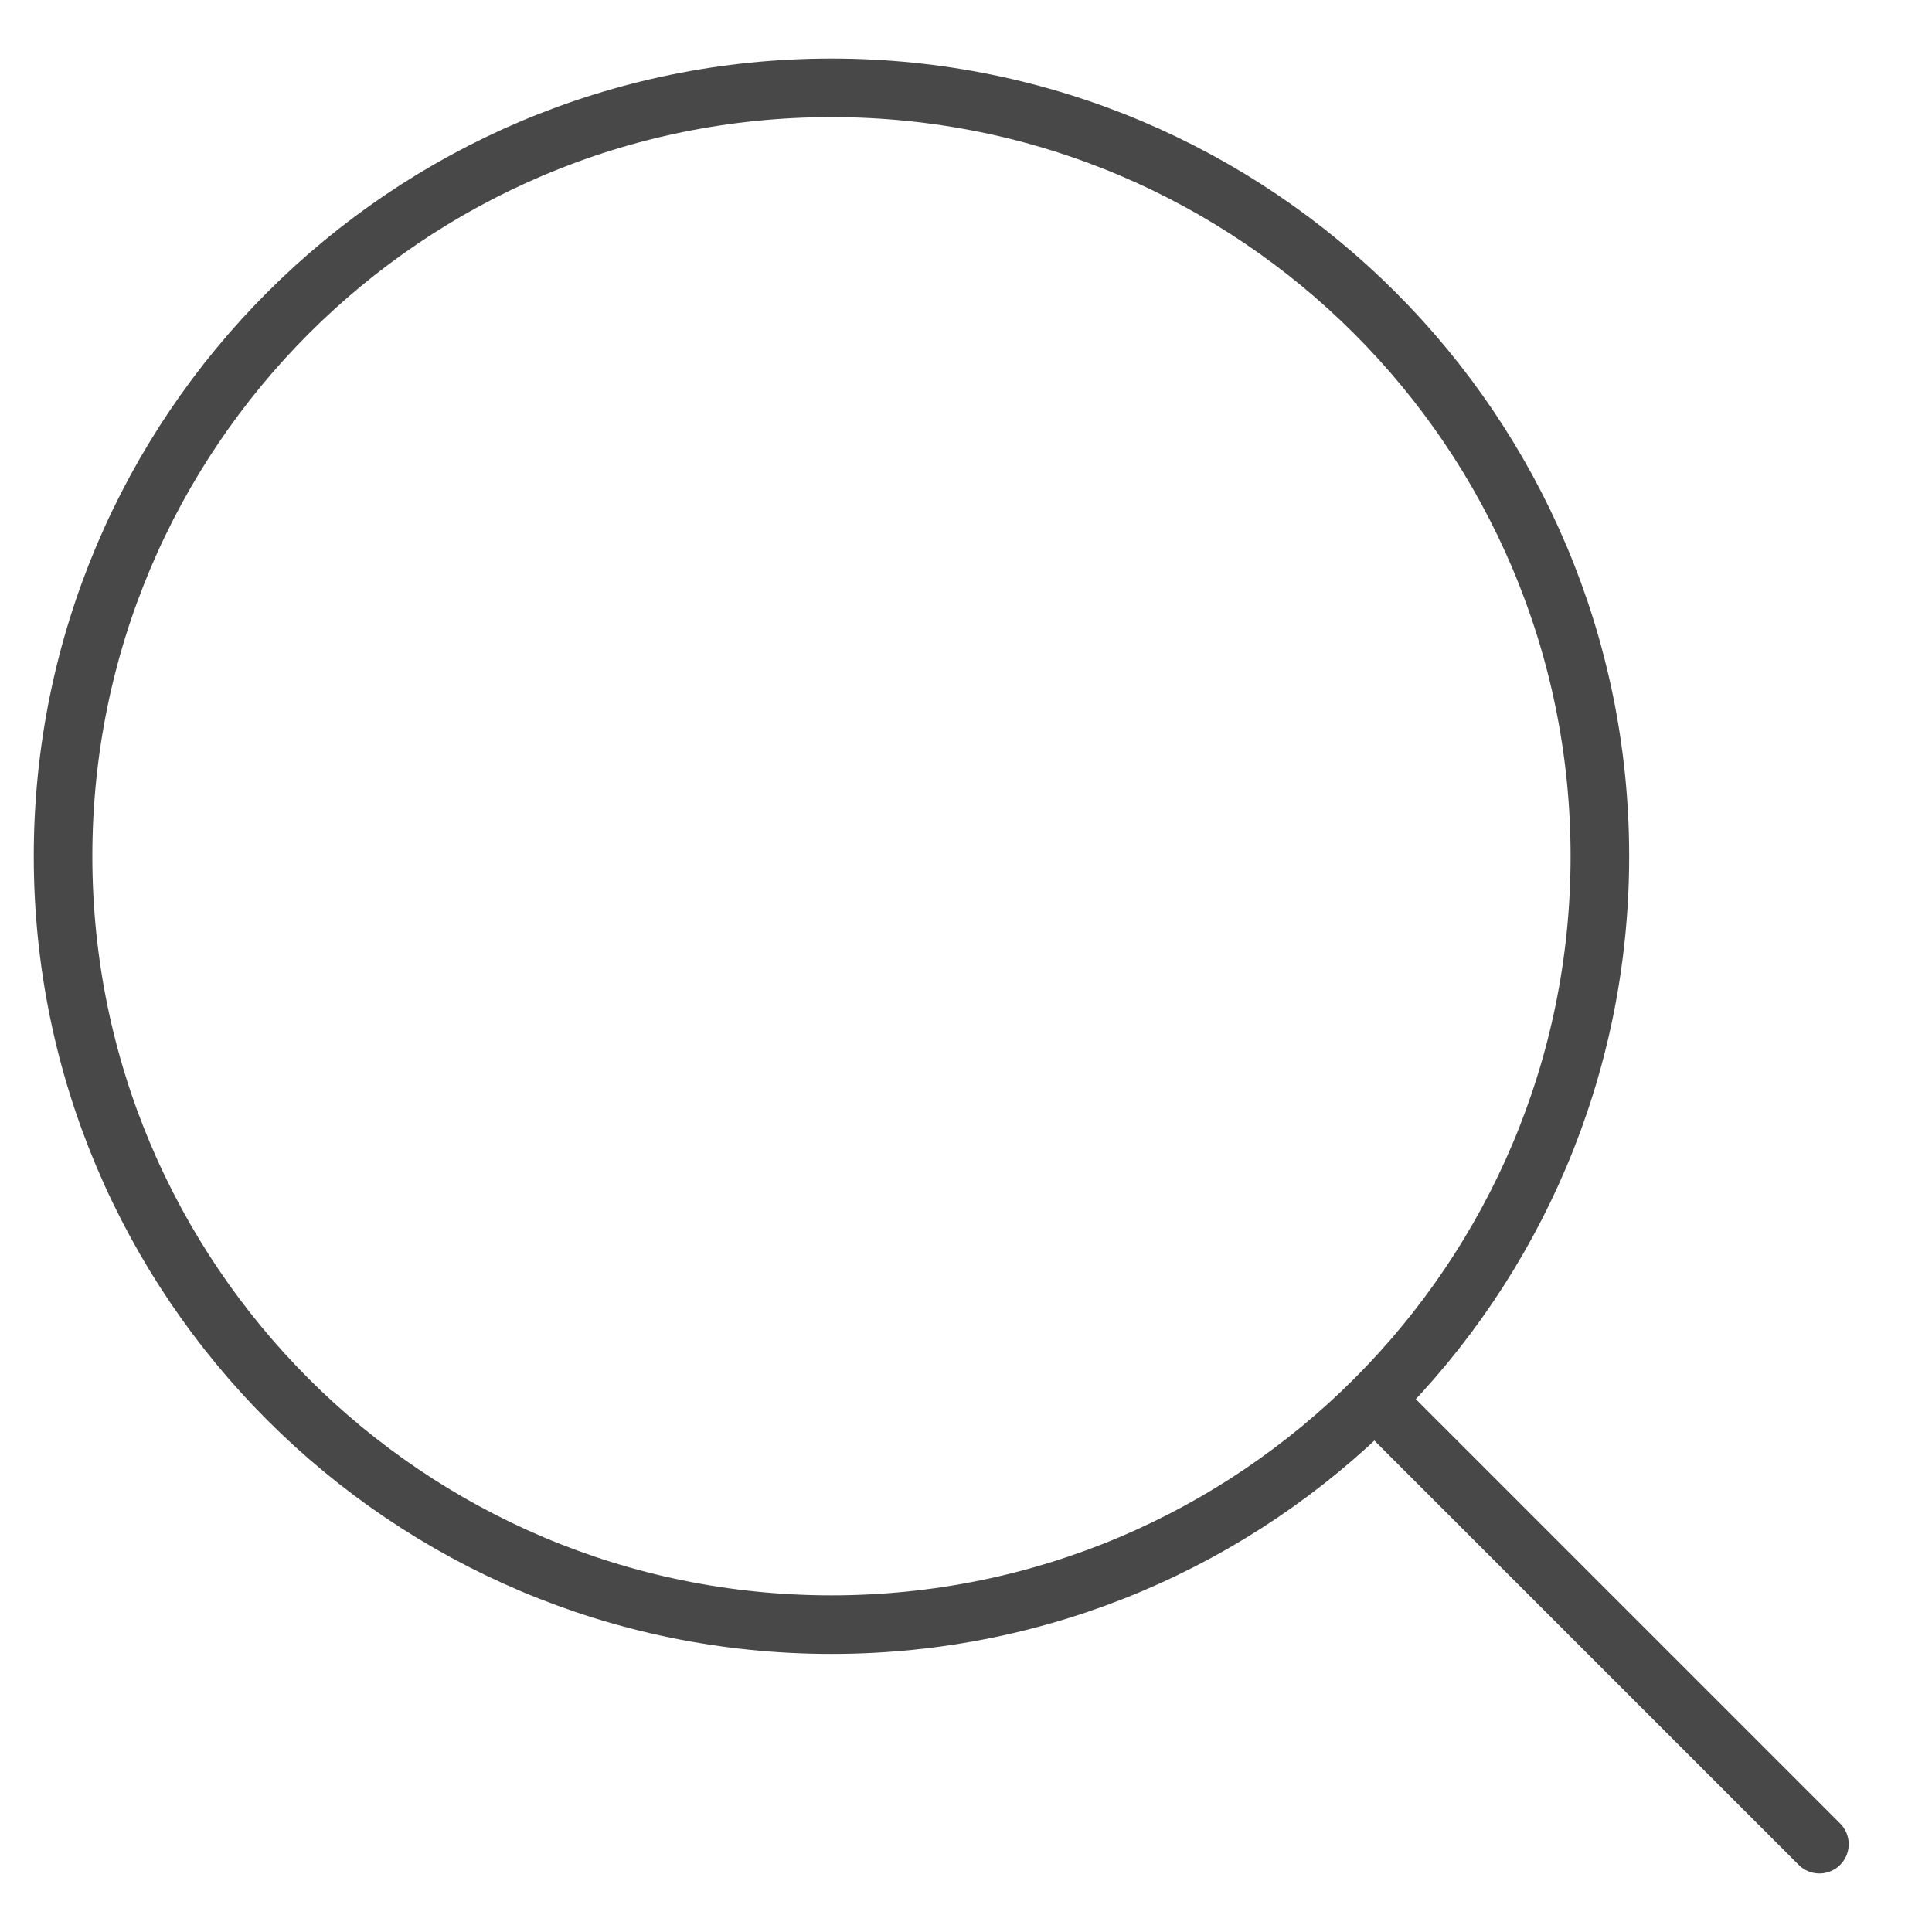 <svg width="22" height="22" viewBox="0 0 22 22" fill="none" xmlns="http://www.w3.org/2000/svg">
<path d="M15.718 16L20.718 21M18.218 9.75C18.218 14.582 14.3 18.5 9.468 18.5C4.635 18.5 0.718 14.582 0.718 9.75C0.718 4.918 4.635 1 9.468 1C14.3 1 18.218 4.918 18.218 9.75Z" stroke="#484848" stroke-width="0.667" stroke-linecap="round" stroke-linejoin="round"/>
</svg>

